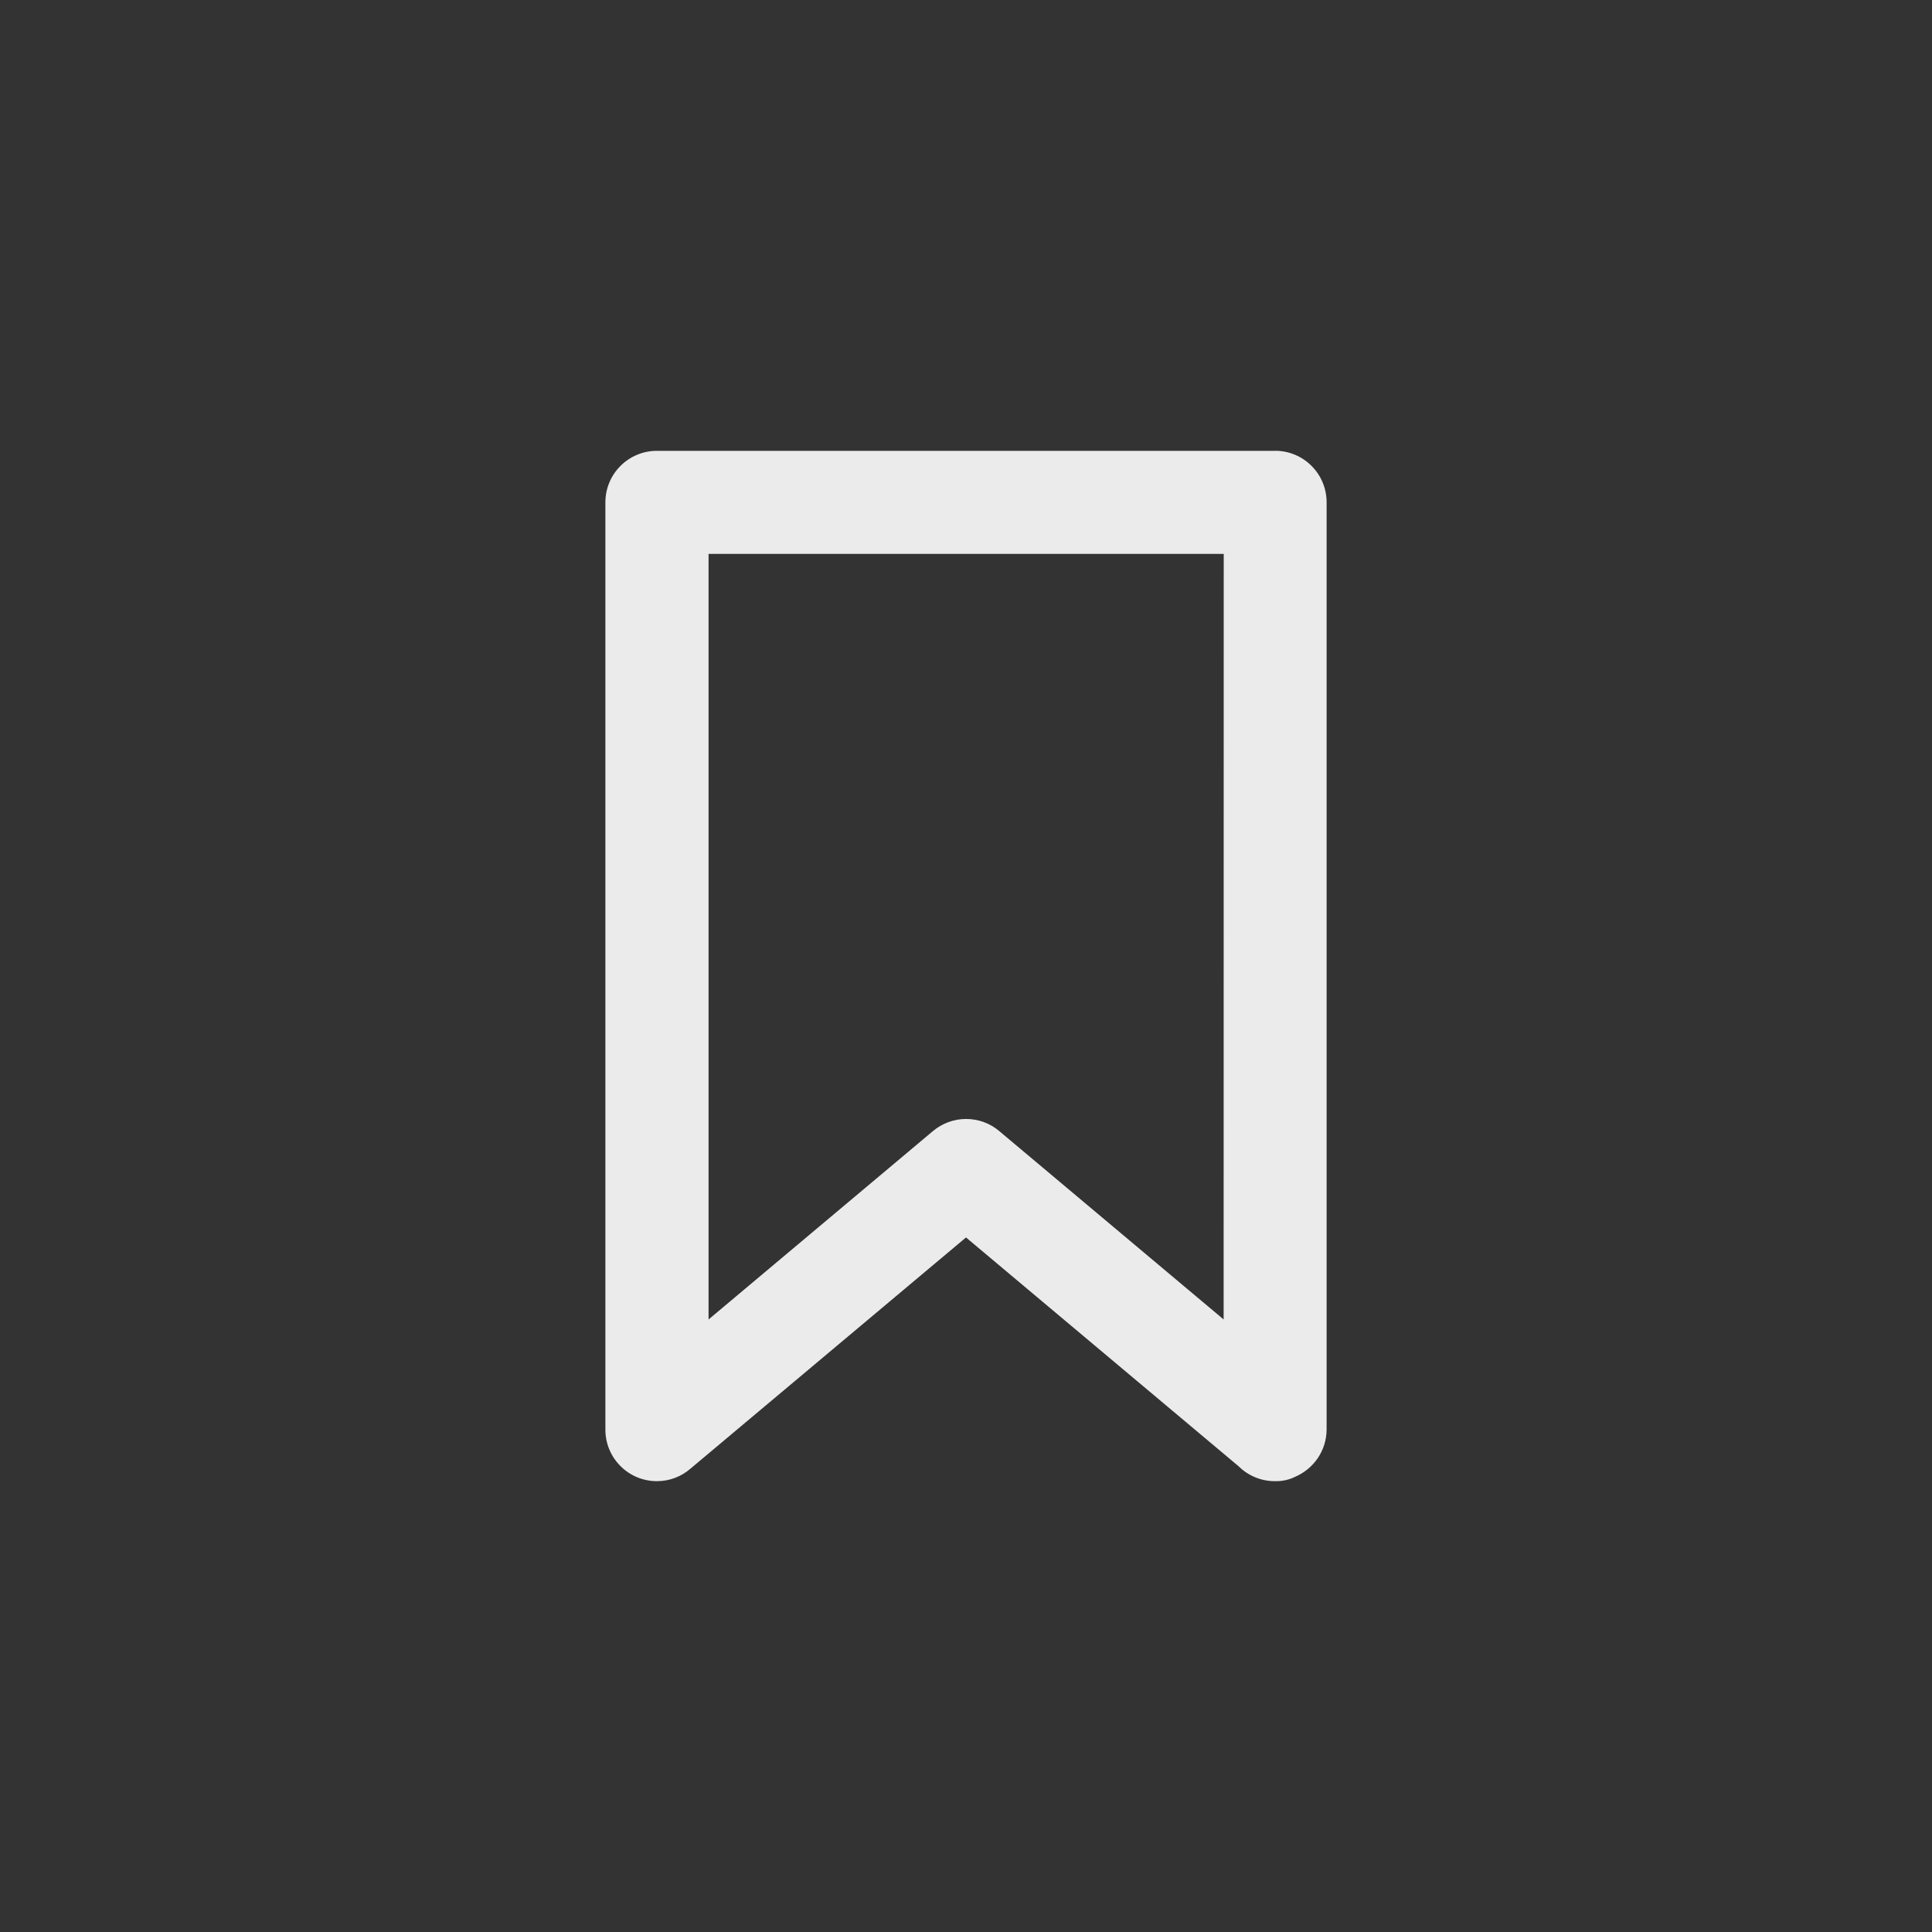 <!-- Generated by IcoMoon.io -->
<svg version="1.1" xmlns="http://www.w3.org/2000/svg" width="40" height="40" viewBox="0 0 40 40">
<rect x="0" y="0" width="40" height="40" fill="#333333" stroke="none"/>
<title>ul-bookmark-full</title>
<path fill="#ebebeb" d="M26.4 9.334h-12.8c-0.589 0-1.066 0.478-1.066 1.066v0 19.2c0 0 0 0 0 0 0 0.589 0.478 1.066 1.066 1.066 0.266 0 0.508-0.097 0.694-0.258l5.706-4.788 5.642 4.736c0.193 0.191 0.458 0.31 0.751 0.31 0.002 0 0.004 0 0.006 0v0c0.007 0 0.015 0 0.023 0 0.139 0 0.27-0.031 0.388-0.088l-0.006 0.002c0.39-0.163 0.659-0.541 0.662-0.981v-19.2c0-0.589-0.478-1.066-1.066-1.066v0zM25.334 27.318l-4.65-3.904c-0.183-0.154-0.422-0.247-0.682-0.247s-0.499 0.094-0.684 0.249l0.002-0.002-4.65 3.904v-15.85h10.666z"></path>
</svg>
